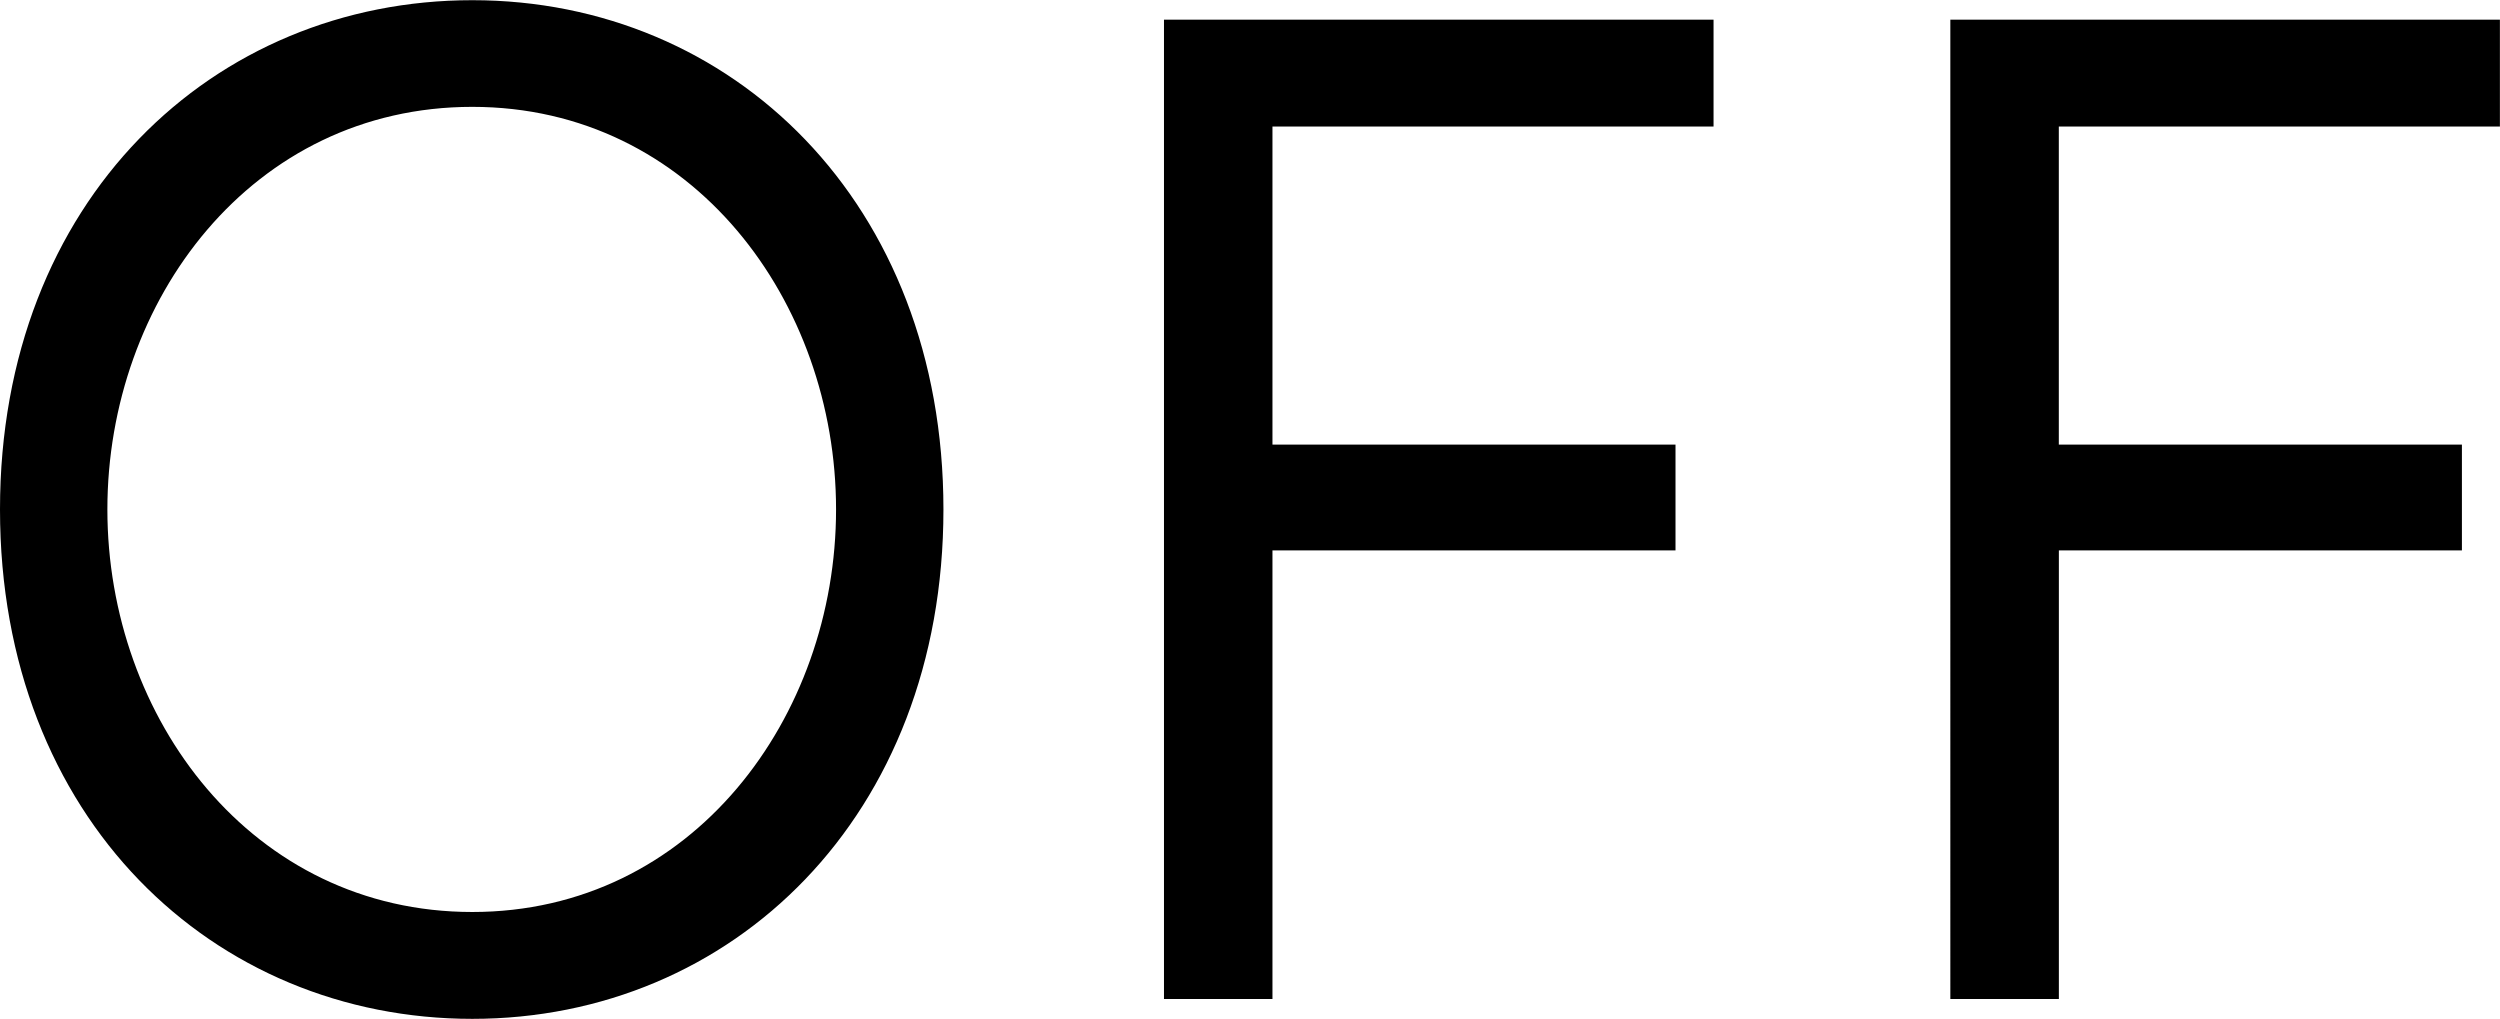 <svg xmlns="http://www.w3.org/2000/svg" width="52.314" height="21.32" viewBox="0 0 52.314 21.32"><path d="M-28.327-10.244c0,6.474,4.47,10.66,9.883,10.66,5.437,0,9.859-4.238,9.859-10.66S-13.007-20.9-18.444-20.9C-23.857-20.9-28.327-16.718-28.327-10.244Zm2.247,0c0-4.368,3.02-8.424,7.636-8.424s7.612,4.082,7.612,8.424-3,8.424-7.612,8.424S-26.08-5.876-26.08-10.244ZM-1.7-11.6v-6.656h9.23v-2.236H-3.97V0H-1.7V-9.386H6.734V-11.6Zm16.455,0v-6.656h9.23v-2.236h-11.5V0h2.271V-9.386H23.19V-11.6Z" transform="translate(28.327 20.904)"/></svg>